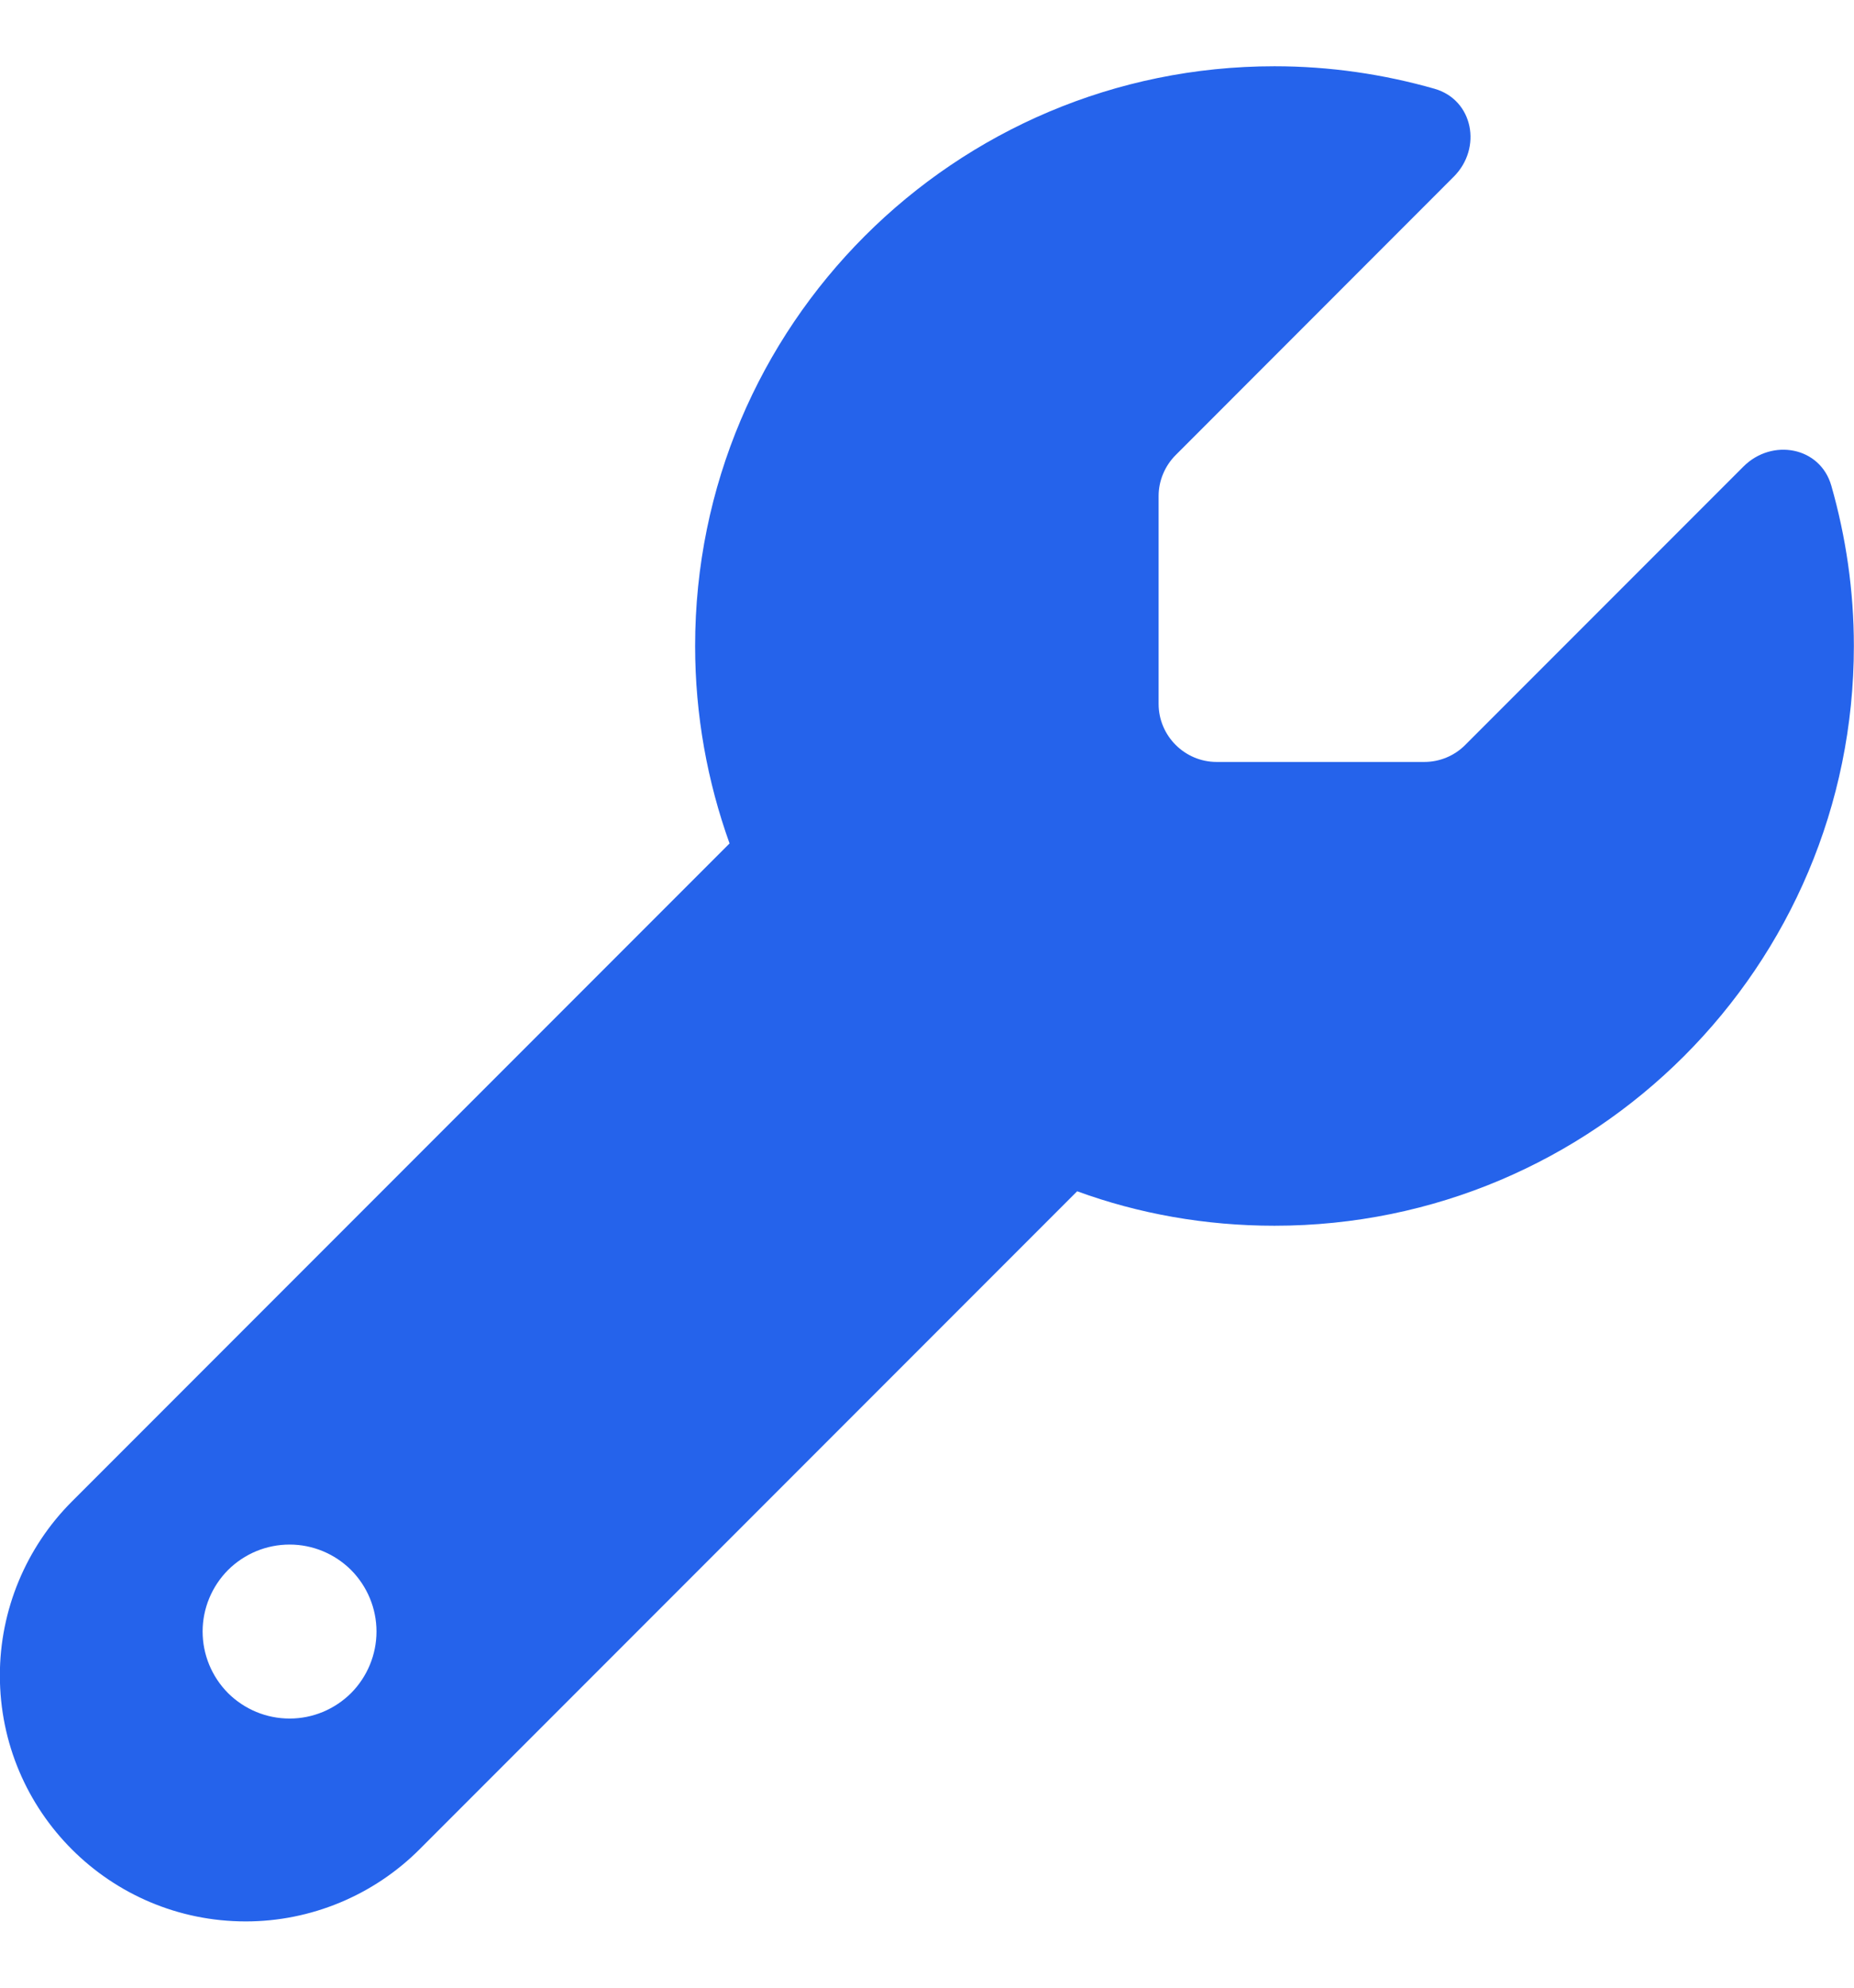 <svg width="14" height="15" viewBox="0 0 14 15" fill="none" xmlns="http://www.w3.org/2000/svg">
<path d="M9.624 9.25C12.041 9.25 13.999 7.292 13.999 4.875C13.999 4.457 13.939 4.052 13.829 3.666C13.745 3.371 13.381 3.305 13.165 3.521L11.065 5.621C10.983 5.704 10.871 5.75 10.756 5.75H9.187C8.946 5.75 8.749 5.553 8.749 5.312V3.743C8.749 3.628 8.796 3.516 8.878 3.434L10.977 1.334C11.194 1.118 11.125 0.754 10.833 0.67C10.447 0.56 10.042 0.5 9.624 0.5C7.207 0.5 5.249 2.458 5.249 4.875C5.249 5.397 5.342 5.9 5.509 6.365L0.543 11.331C0.196 11.678 -0.001 12.151 -0.001 12.643C-0.001 13.669 0.83 14.5 1.856 14.5C2.348 14.5 2.821 14.303 3.168 13.956L8.134 8.99C8.599 9.16 9.102 9.25 9.624 9.25ZM2.187 11.656C2.361 11.656 2.527 11.725 2.651 11.848C2.774 11.972 2.843 12.139 2.843 12.312C2.843 12.486 2.774 12.653 2.651 12.777C2.527 12.9 2.361 12.969 2.187 12.969C2.012 12.969 1.846 12.9 1.722 12.777C1.599 12.653 1.53 12.486 1.53 12.312C1.53 12.139 1.599 11.972 1.722 11.848C1.846 11.725 2.012 11.656 2.187 11.656Z" fill="#2563EB"/>
</svg>
